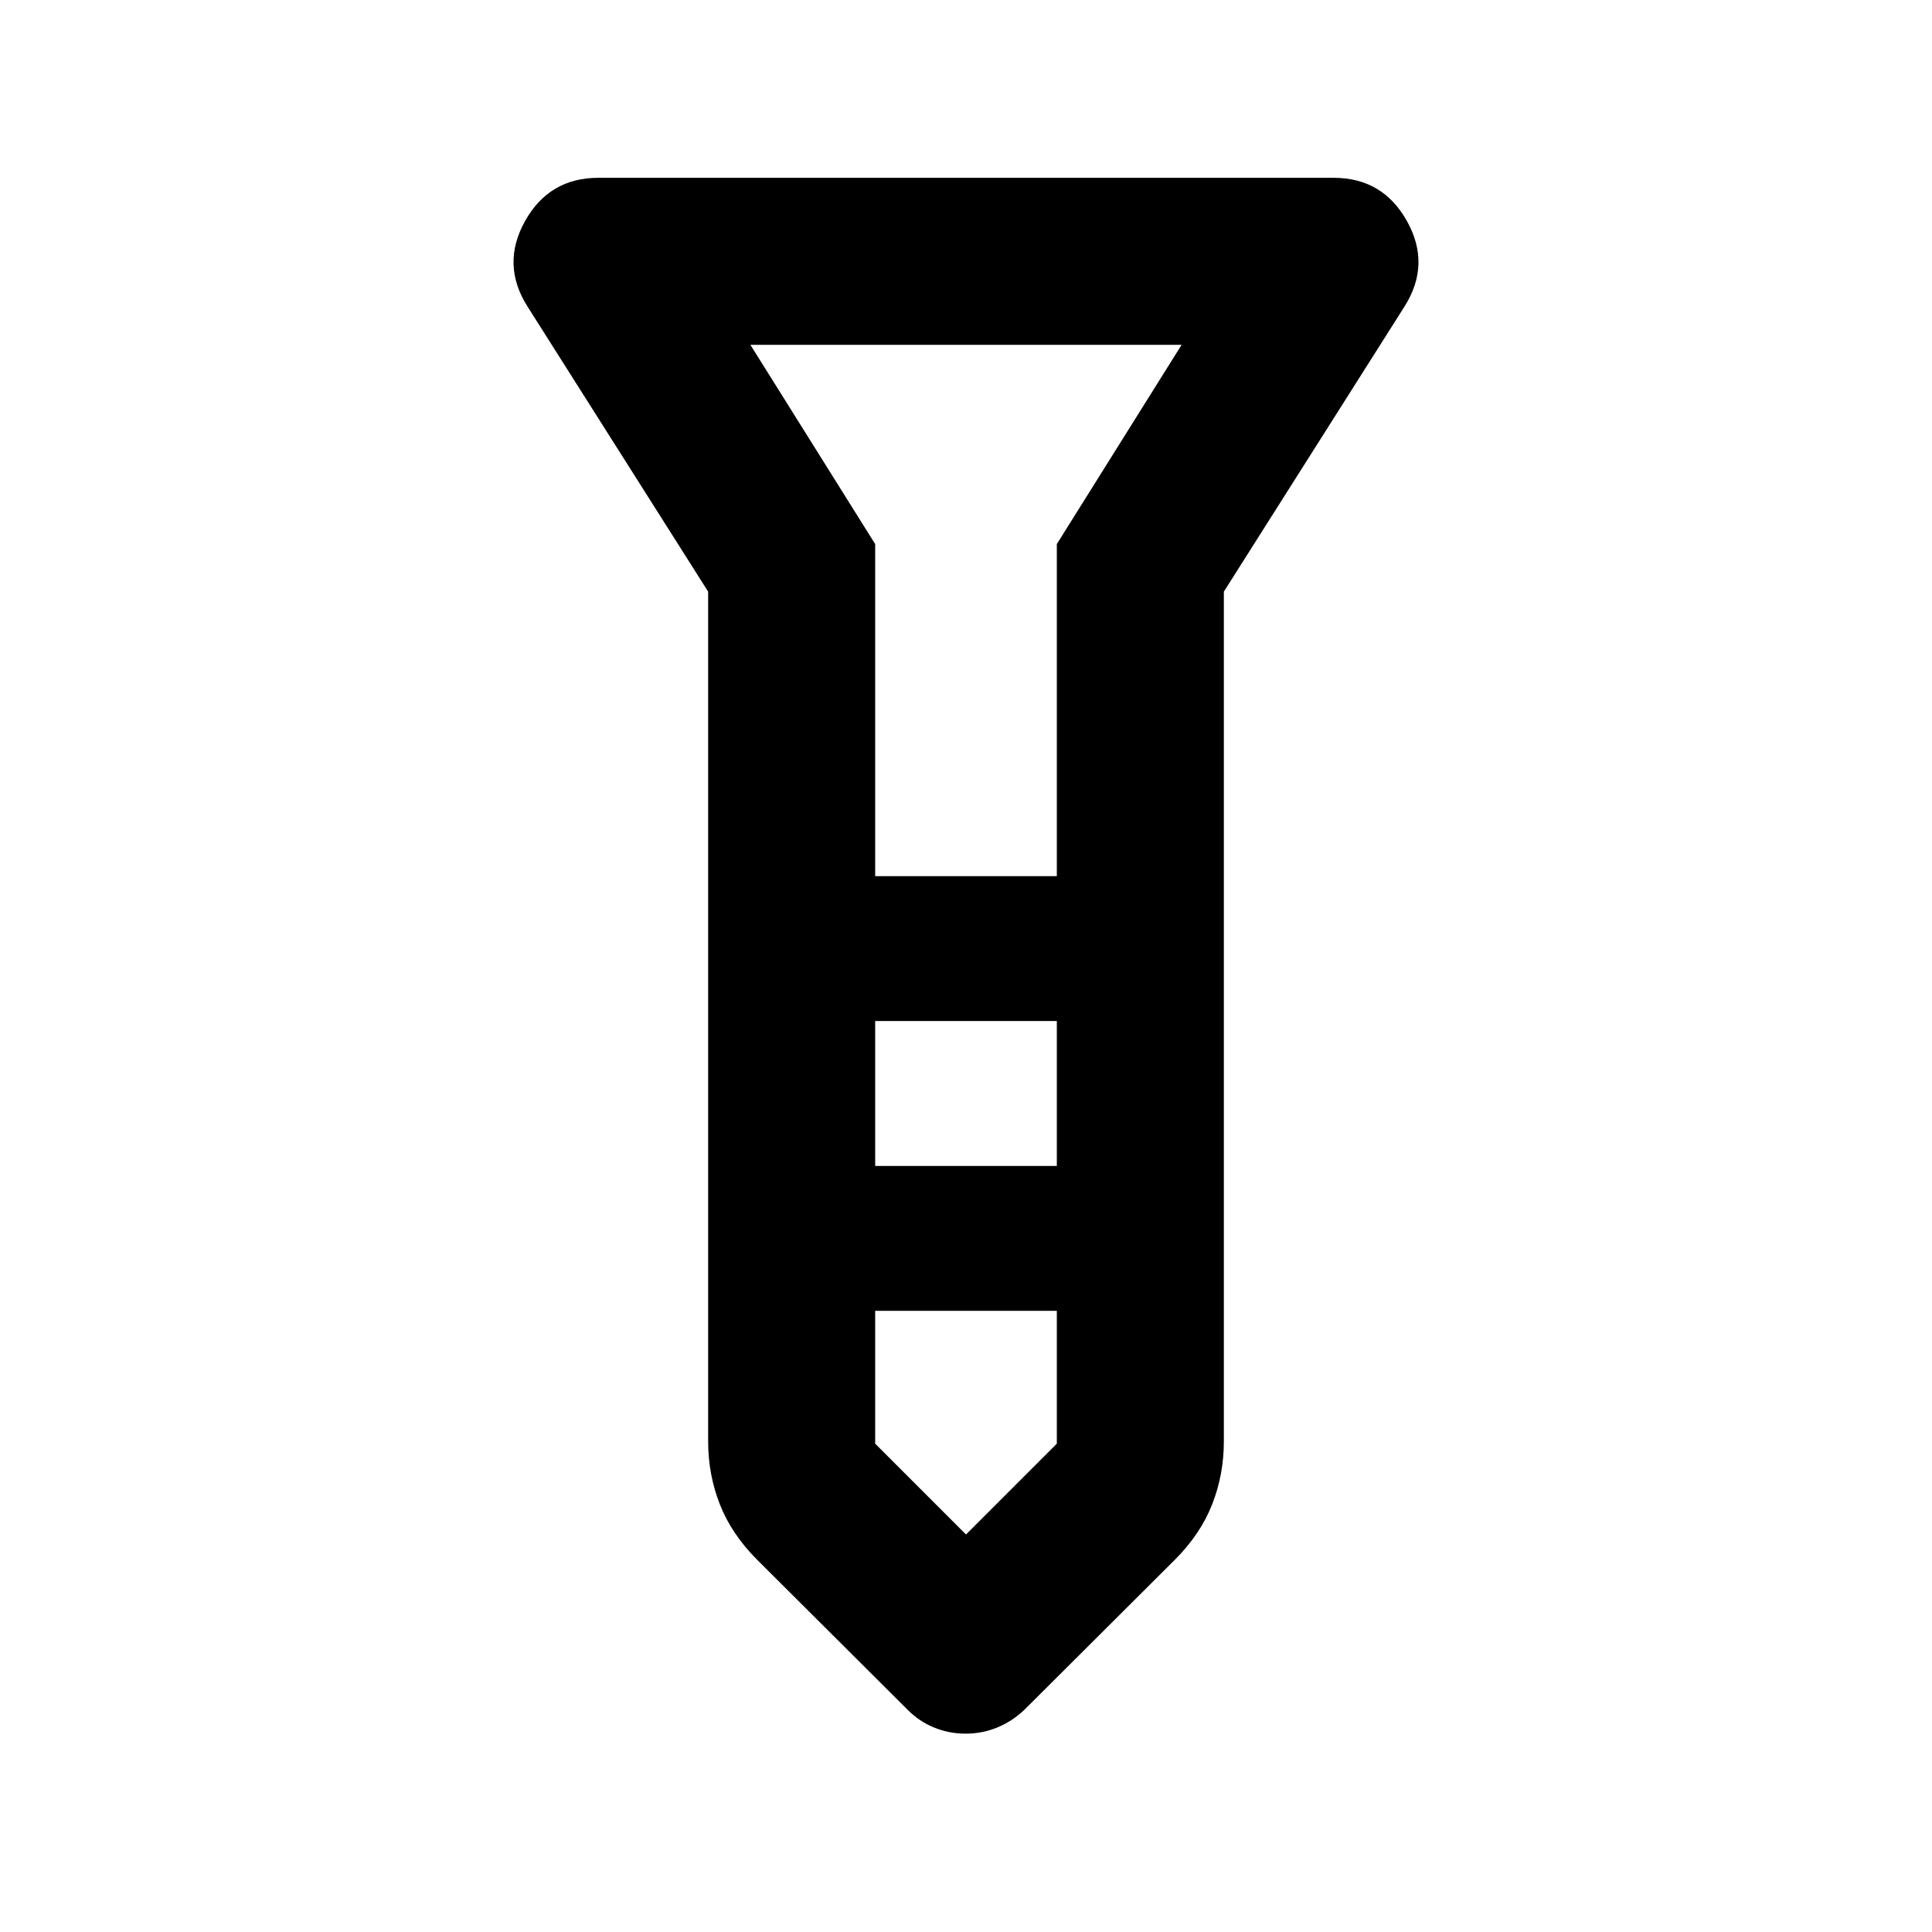 <svg xmlns="http://www.w3.org/2000/svg" height="20" viewBox="0 -960 960 960" width="20"><path d="M479.8-98.56q-8.16 0-15.53-2.98-7.38-2.98-13.1-8.7l-74.95-74.72q-12.68-12.67-18.51-27.48-5.84-14.81-5.84-31.43v-422.15L262.04-807.8q-13.15-20.87-1.14-42.36t36.45-21.49h365.3q24.44 0 36.45 21.49 12.01 21.49-1.14 42.36l-89.83 141.78v422.15q0 16.62-5.84 31.43-5.83 14.81-18.51 27.48l-74.95 74.72q-6.12 5.72-13.5 8.7-7.37 2.98-15.53 2.98Zm-44.93-426.09h90.26v-165l62-99H372.87l62 99v165Zm90.26 72h-90.26v72h90.26v-72Zm0 210v-66h-90.26v66L480-197.52l45.13-45.13Zm-45.13-282Zm0 144Zm0-144Zm0 72Zm0 144Z"/></svg>